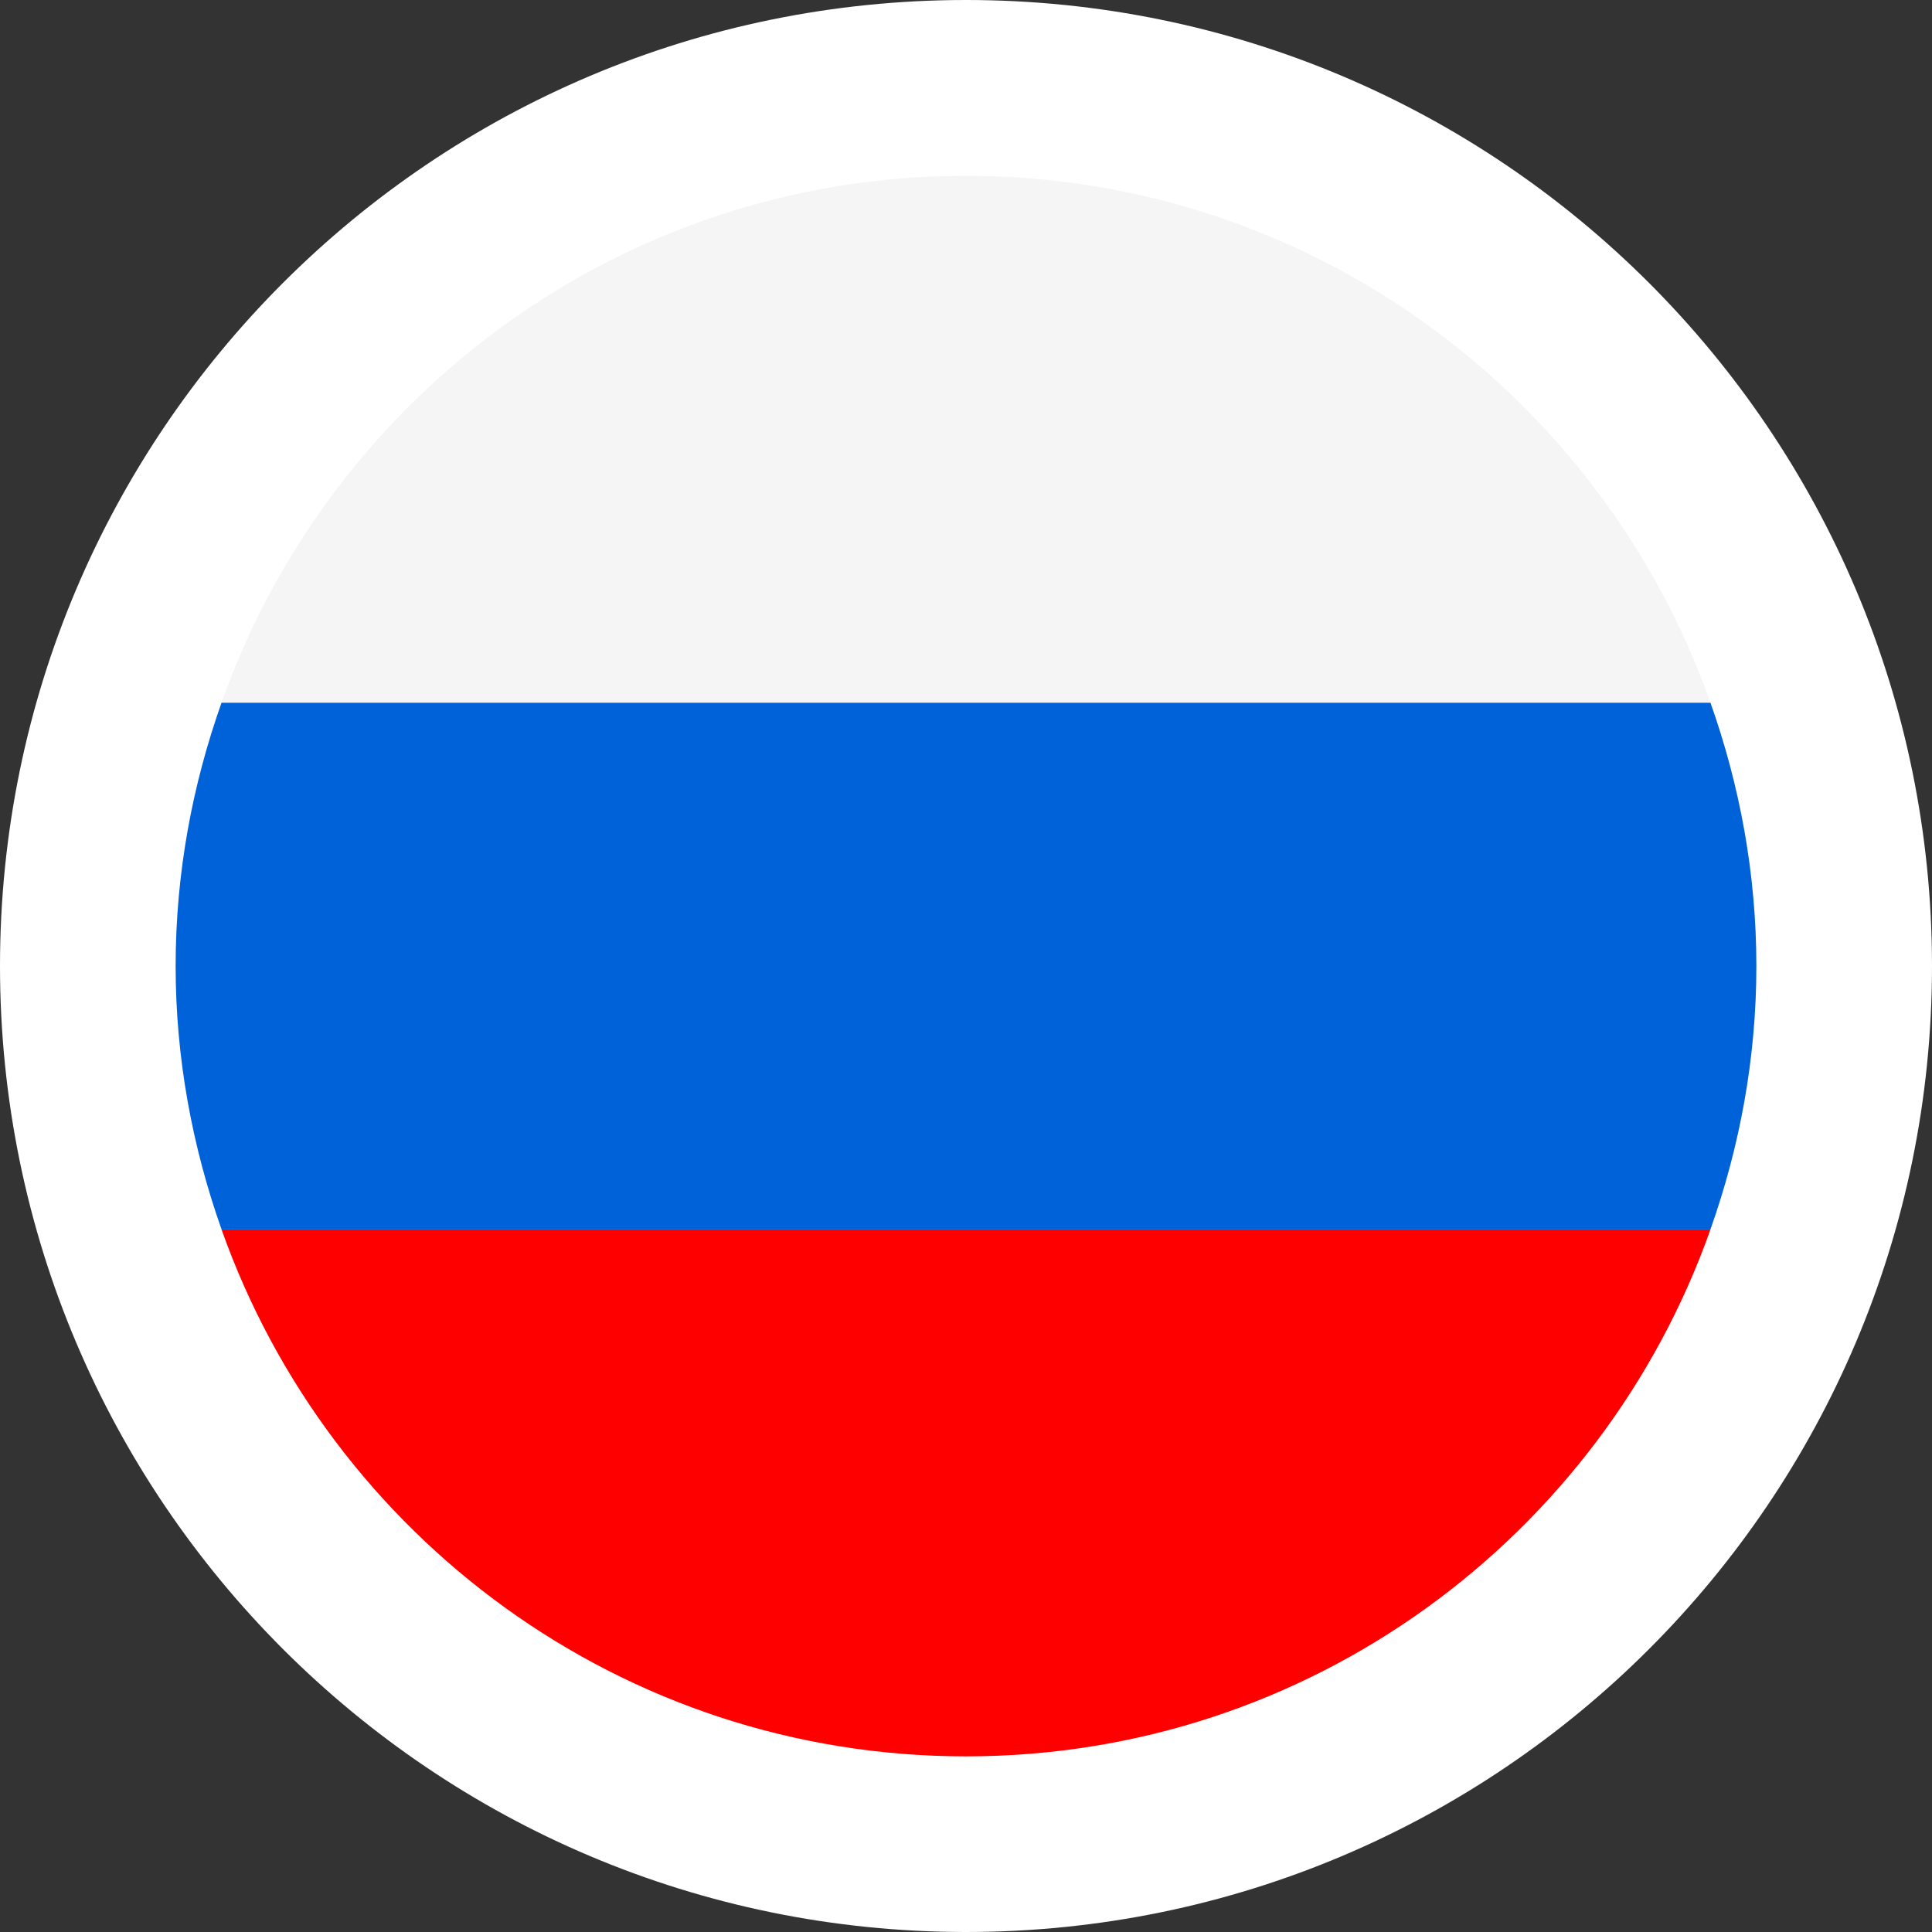 <?xml version="1.0" encoding="UTF-8"?><svg id="flags_22px" xmlns="http://www.w3.org/2000/svg" viewBox="0 0 22 22"><rect x="0" y="0" width="22" height="22" fill="#333333" stroke="none"/><defs><style>.cls-1{fill:#0062d9;}.cls-2{fill:#f5f5f5;}.cls-3{fill:#fff;}.cls-4{fill:red;}</style></defs><path class="cls-3" d="M11,0C4.924,.001,.001,4.924,0,11c.001,6.076,4.924,10.999,11,11,6.076-.001,10.999-4.924,11-11C21.999,4.924,17.076,.001,11,0Z"/><path class="cls-4" d="M11,20c3.917,0,7.24-2.506,8.477-5.999H2.523c1.237,3.493,4.56,5.999,8.477,5.999Z"/><path class="cls-1" d="M2.523,8.001c-.333,.939-.523,1.946-.523,2.999,0,1.054,.191,2.061,.523,3H19.477c.333-.94,.523-1.947,.523-3,0-1.053-.19-2.06-.523-2.999H2.523Z"/><path class="cls-2" d="M11.03,2.002h-.06c-3.904,.013-7.214,2.515-8.447,5.999H19.477c-1.233-3.485-4.543-5.986-8.447-5.999Z"/></svg>